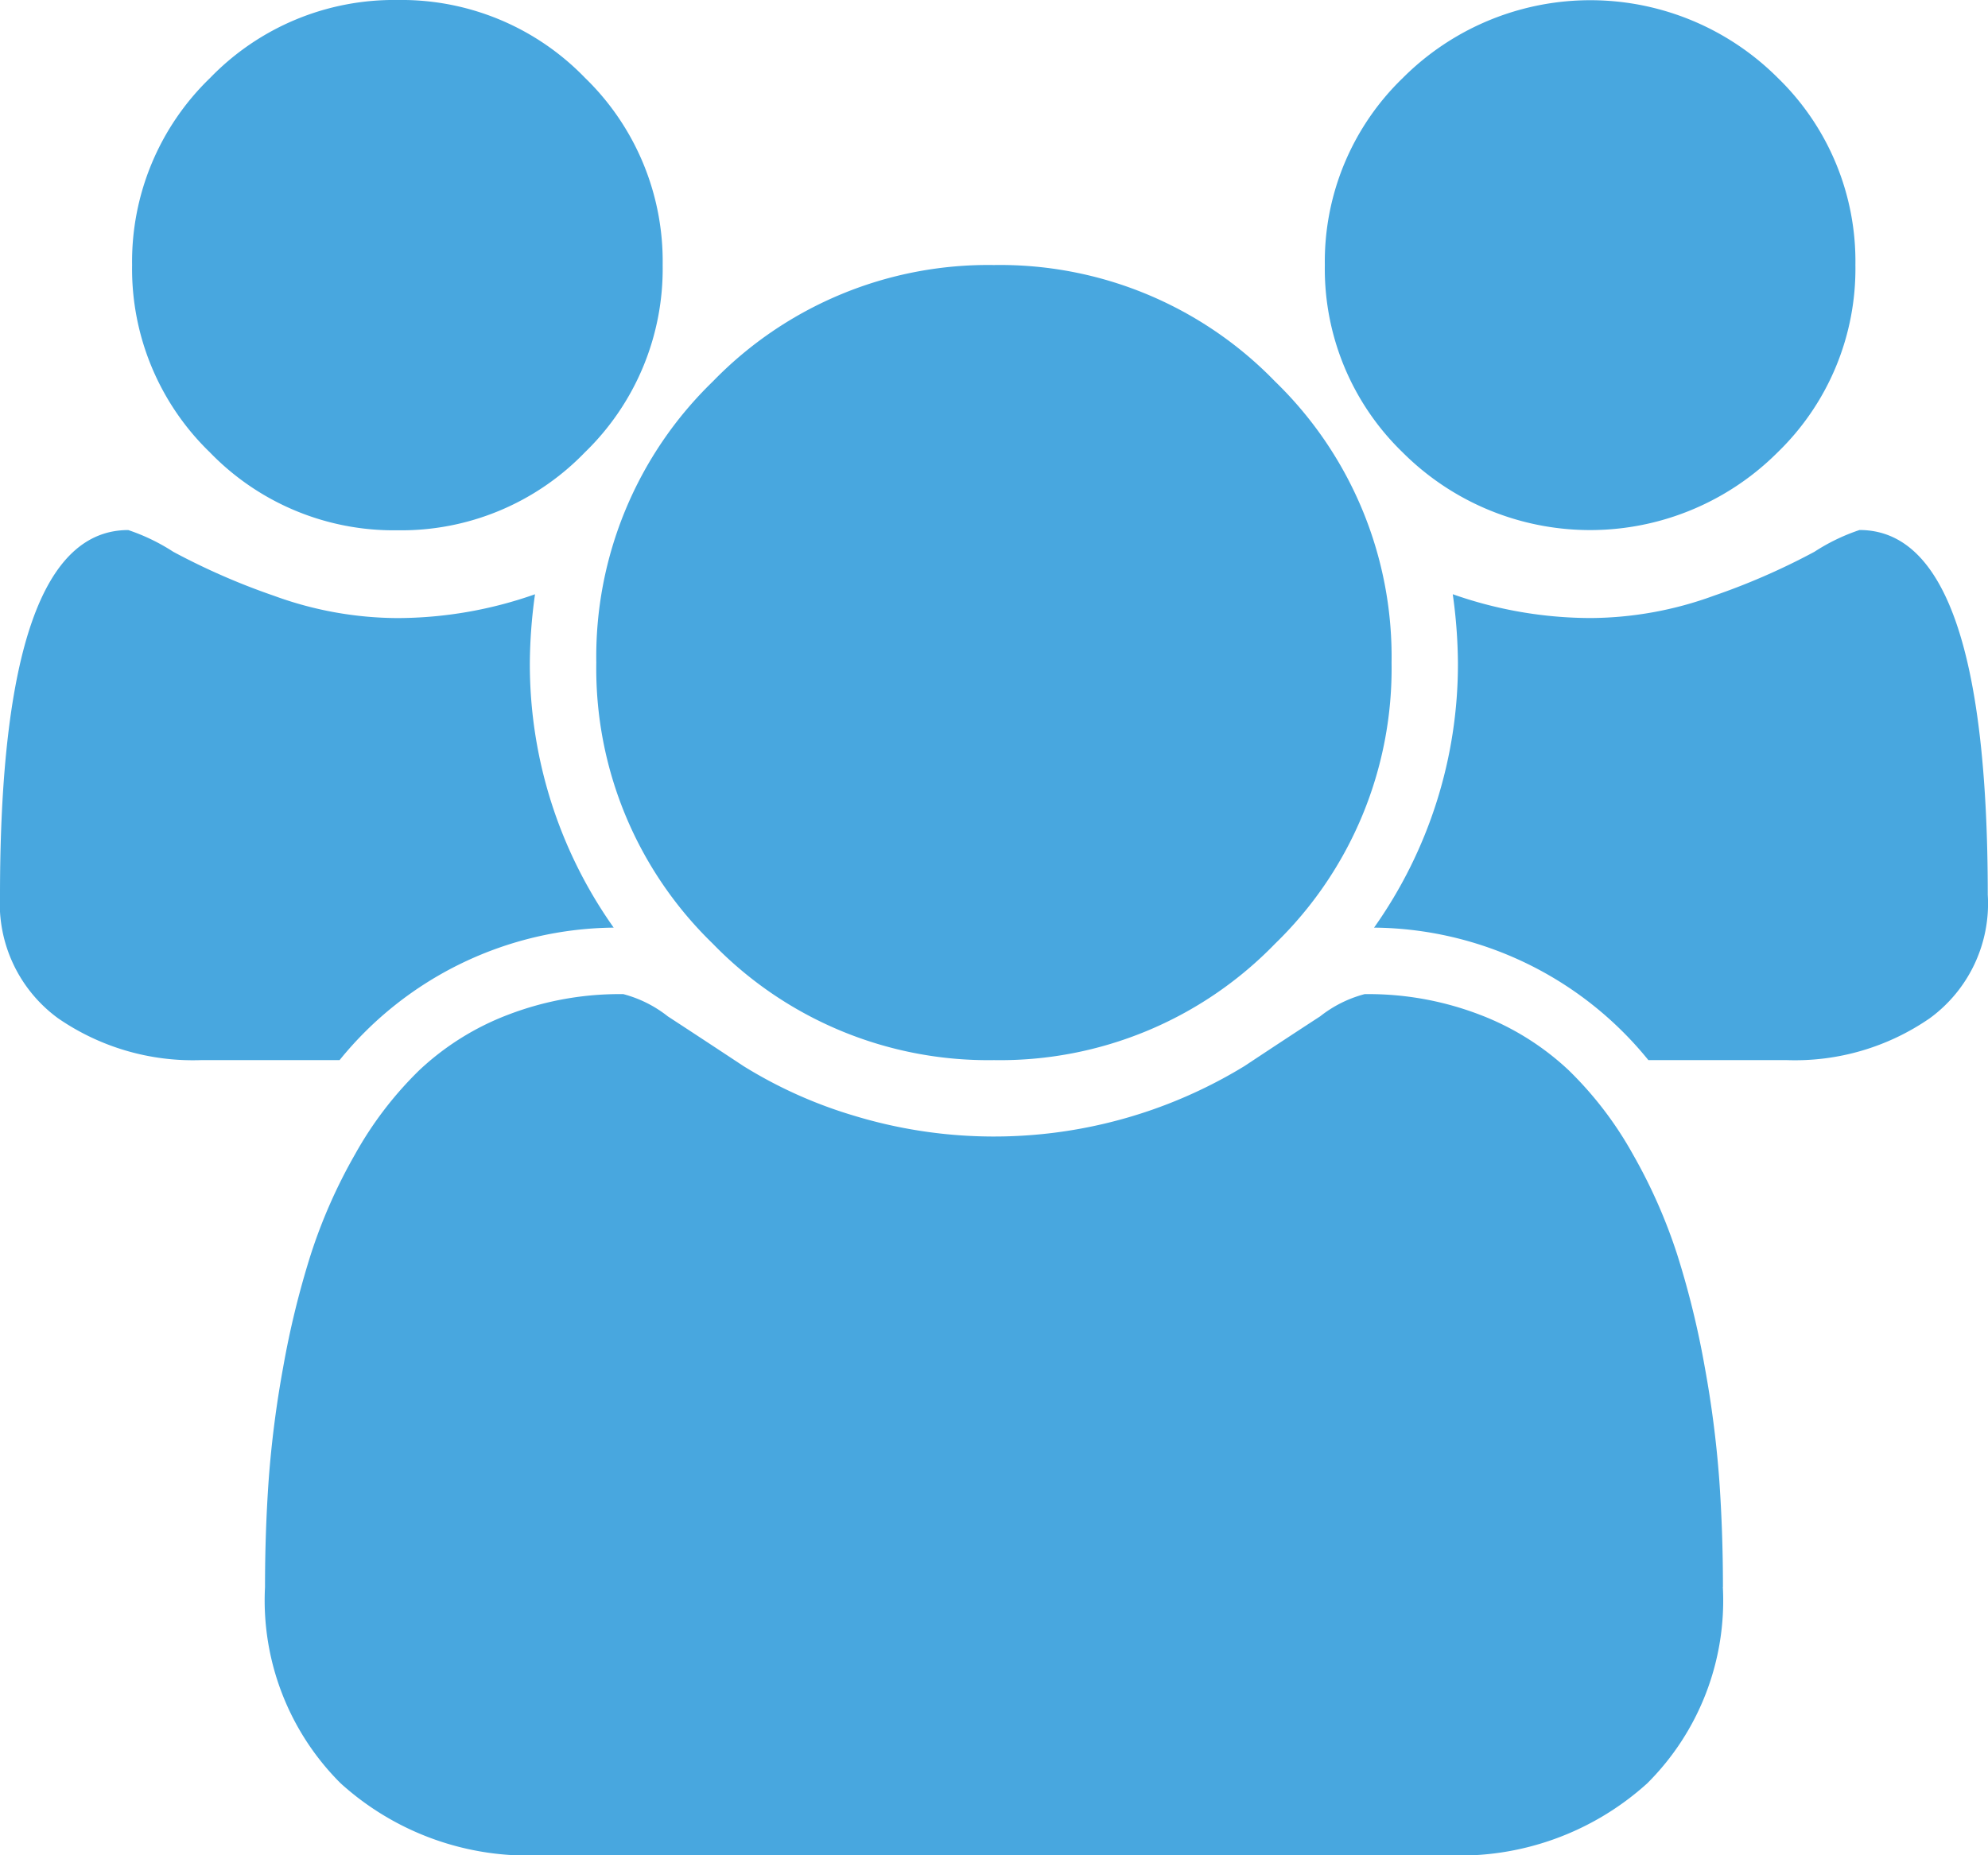 <svg xmlns="http://www.w3.org/2000/svg" width="43.404" height="40.509" viewBox="0 0 43.404 40.509">
  <path id="usersdark" d="M13.405,20.255a7.794,7.794,0,0,0-5.991,2.893H4.385a5.183,5.183,0,0,1-3.119-.915A3.1,3.1,0,0,1,0,19.554q0-7.98,2.8-7.98a4.334,4.334,0,0,1,.984.475,14.9,14.9,0,0,0,2.2.961,7.929,7.929,0,0,0,2.69.486,9.09,9.09,0,0,0,3.007-.52,11.248,11.248,0,0,0-.113,1.493,9.953,9.953,0,0,0,1.831,5.787Zm24.21,14.4a5.632,5.632,0,0,1-1.65,4.284,6.1,6.1,0,0,1-4.385,1.571H11.822a6.094,6.094,0,0,1-4.385-1.571,5.638,5.638,0,0,1-1.651-4.284q0-1.2.08-2.34a23.089,23.089,0,0,1,.317-2.464,19.288,19.288,0,0,1,.6-2.452,11.549,11.549,0,0,1,.972-2.2,7.984,7.984,0,0,1,1.4-1.831,5.878,5.878,0,0,1,1.933-1.209,6.8,6.8,0,0,1,2.521-.452,2.656,2.656,0,0,1,.972.486q.745.486,1.651,1.085a9.93,9.93,0,0,0,2.418,1.085,10.493,10.493,0,0,0,8.521-1.085q.905-.6,1.651-1.085a2.656,2.656,0,0,1,.972-.486,6.791,6.791,0,0,1,2.521.452,5.894,5.894,0,0,1,1.933,1.209,7.939,7.939,0,0,1,1.4,1.831,11.65,11.65,0,0,1,.972,2.2,19.149,19.149,0,0,1,.6,2.452,23.087,23.087,0,0,1,.317,2.464q.08,1.142.08,2.34ZM14.468,5.787a5.578,5.578,0,0,1-1.7,4.092,5.57,5.57,0,0,1-4.092,1.7,5.582,5.582,0,0,1-4.092-1.7,5.573,5.573,0,0,1-1.7-4.092A5.573,5.573,0,0,1,4.589,1.7,5.582,5.582,0,0,1,8.681,0a5.57,5.57,0,0,1,4.092,1.7A5.578,5.578,0,0,1,14.468,5.787Zm15.914,8.681a8.366,8.366,0,0,1-2.543,6.138A8.357,8.357,0,0,1,21.7,23.148a8.37,8.37,0,0,1-6.138-2.543,8.361,8.361,0,0,1-2.543-6.138A8.361,8.361,0,0,1,15.563,8.33,8.37,8.37,0,0,1,21.7,5.787,8.357,8.357,0,0,1,27.839,8.33,8.366,8.366,0,0,1,30.382,14.468ZM43.4,19.554a3.1,3.1,0,0,1-1.266,2.679,5.172,5.172,0,0,1-3.119.915H35.989A7.794,7.794,0,0,0,30,20.255a9.953,9.953,0,0,0,1.831-5.787,11.248,11.248,0,0,0-.113-1.493,9.09,9.09,0,0,0,3.007.52,7.936,7.936,0,0,0,2.69-.486,14.826,14.826,0,0,0,2.2-.961,4.3,4.3,0,0,1,.984-.475q2.8,0,2.8,7.98ZM40.509,5.787a5.578,5.578,0,0,1-1.7,4.092,5.786,5.786,0,0,1-8.184,0,5.573,5.573,0,0,1-1.7-4.092A5.573,5.573,0,0,1,30.63,1.7a5.786,5.786,0,0,1,8.184,0A5.578,5.578,0,0,1,40.509,5.787Z" fill="#48a7df"/>
</svg>
